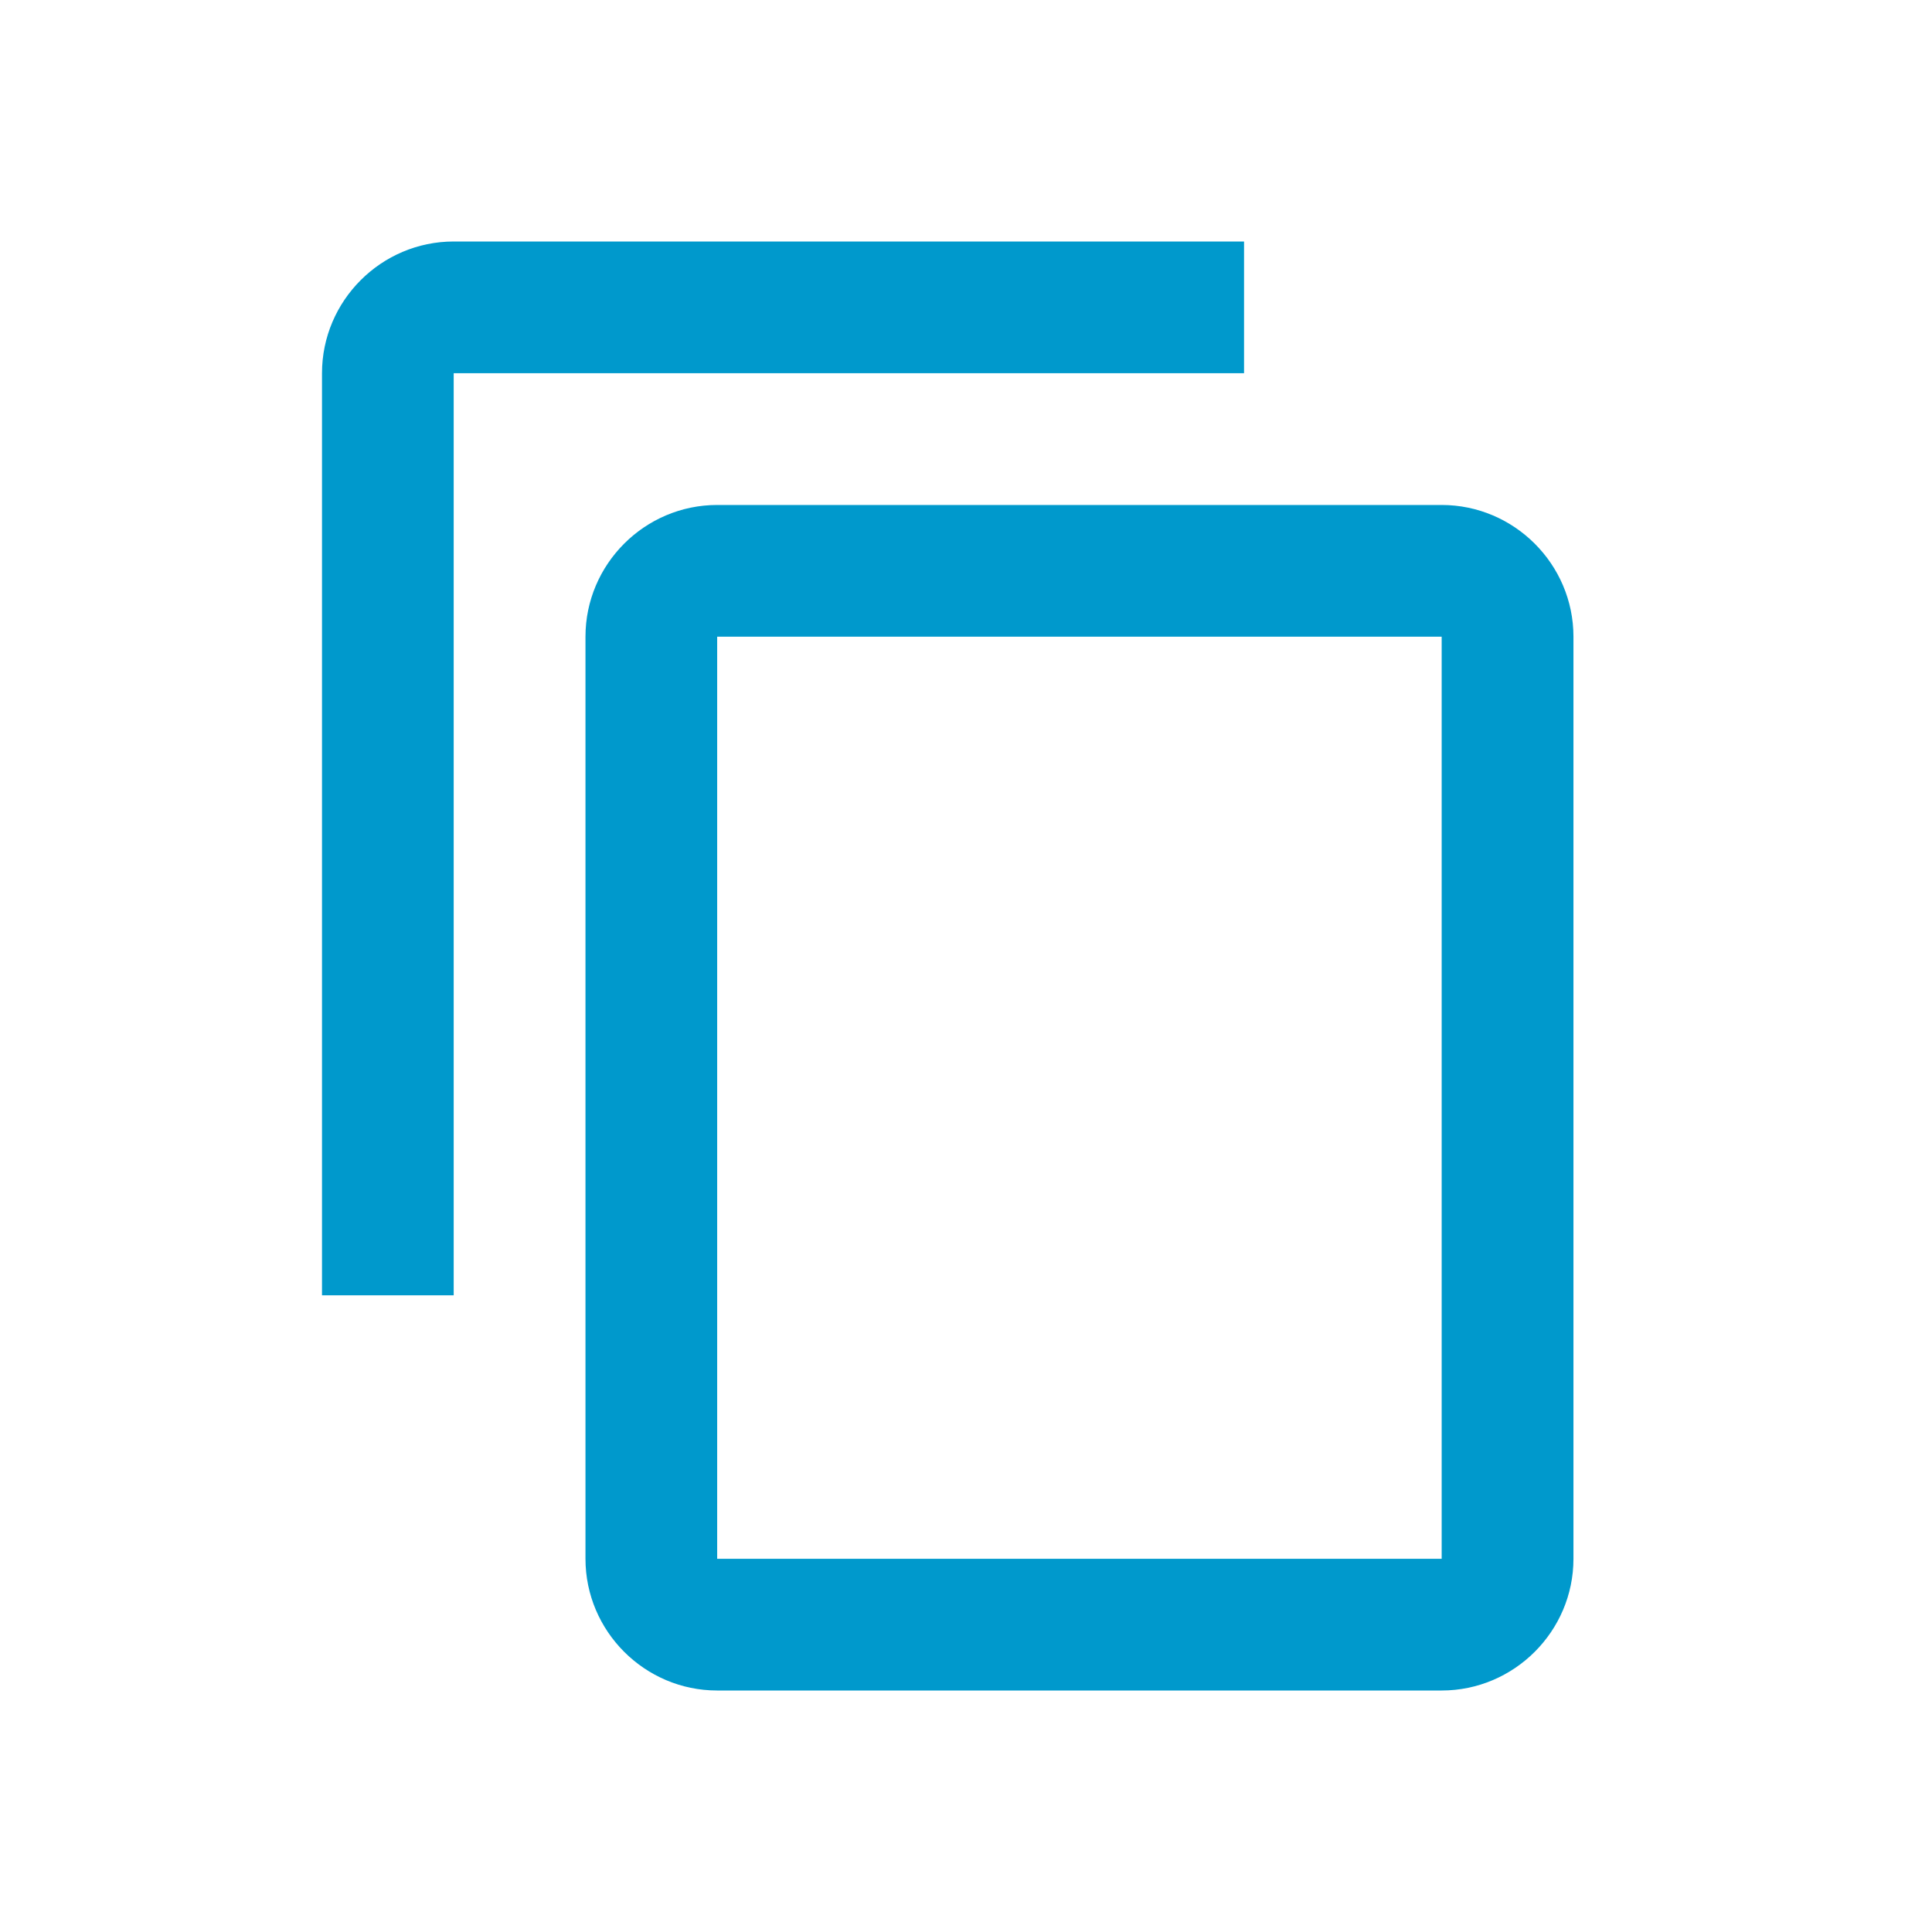 <svg width="24" height="24" viewBox="0 0 24 24" fill="none" xmlns="http://www.w3.org/2000/svg">
<path d="M15.454 3H5.636C4.736 3 4 3.736 4 4.636V16.091H5.636V4.636H15.454V3ZM17.909 6.273H8.909C8.009 6.273 7.273 7.009 7.273 7.909V19.364C7.273 20.264 8.009 21 8.909 21H17.909C18.809 21 19.546 20.264 19.546 19.364V7.909C19.546 7.009 18.809 6.273 17.909 6.273ZM17.909 19.364H8.909V7.909H17.909V19.364Z" fill="#0099CC"/>
</svg>
